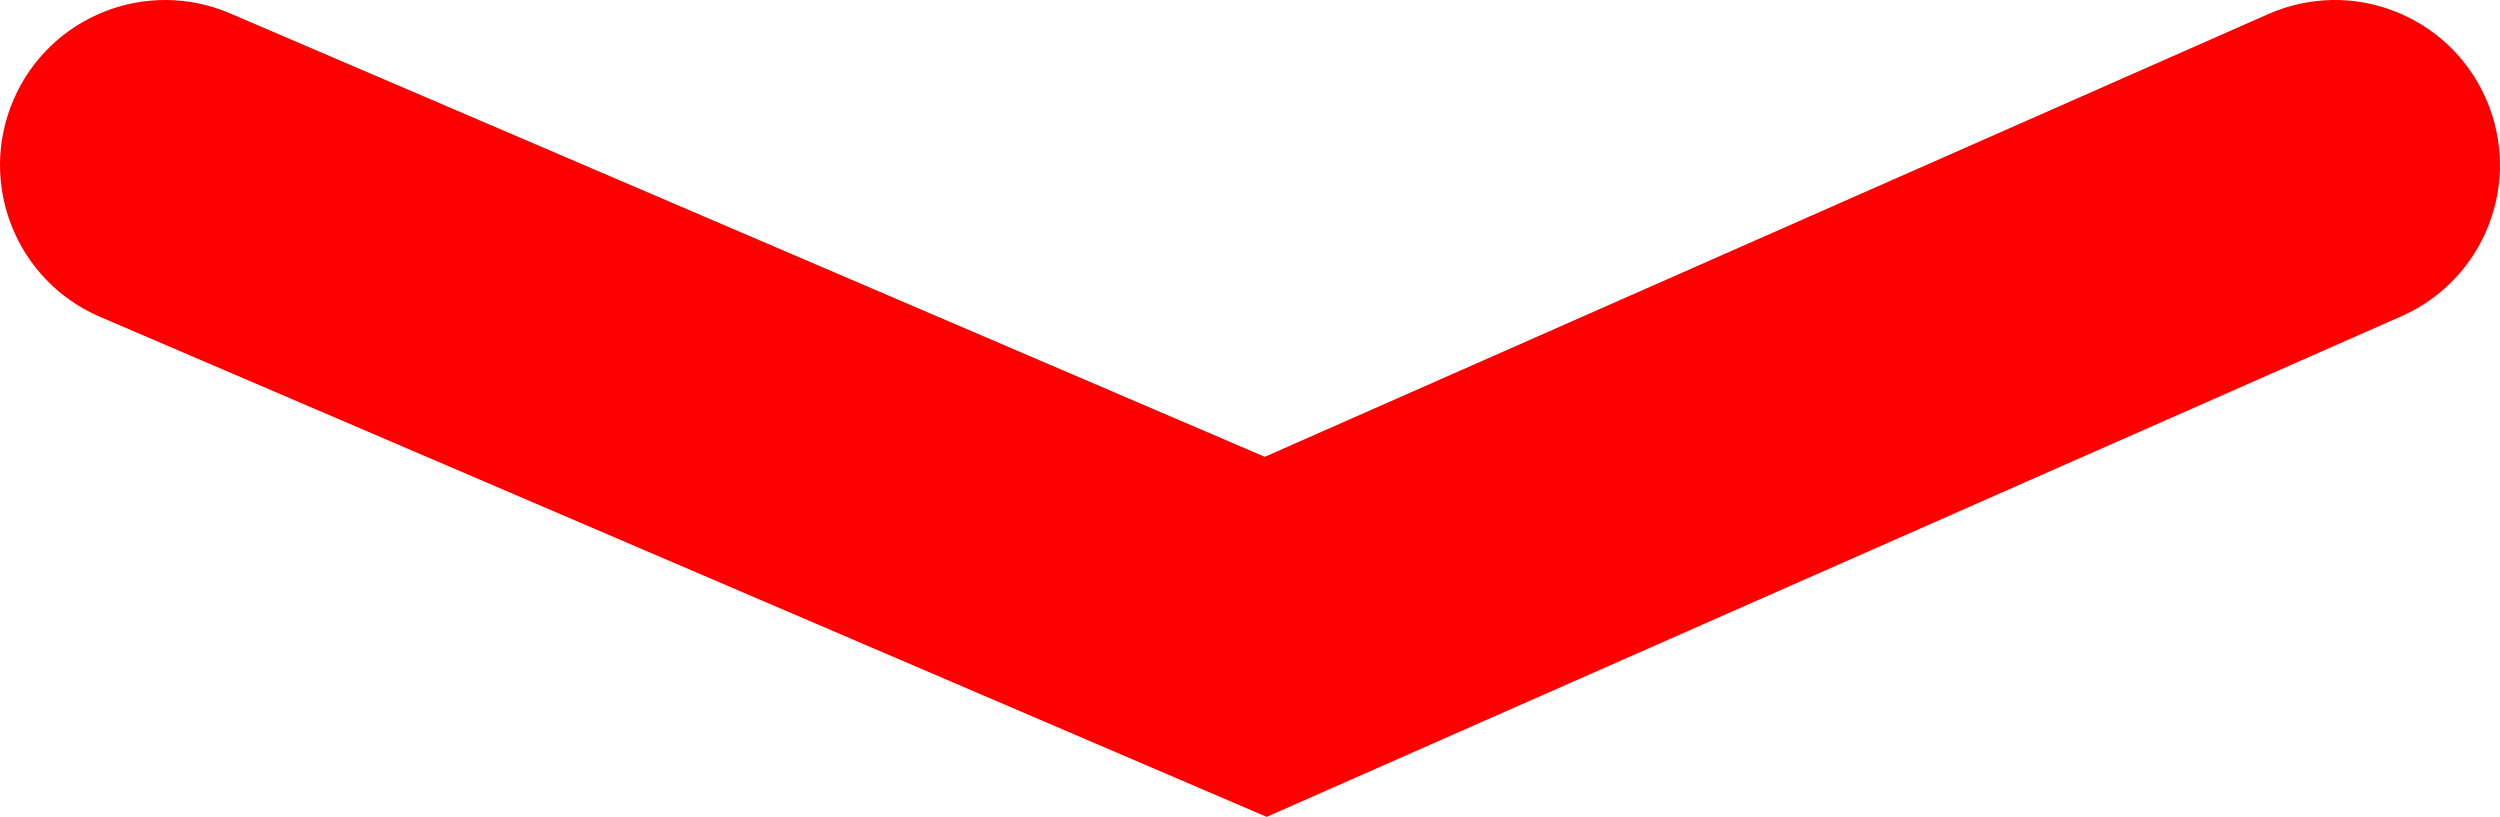<?xml version="1.0" encoding="utf-8"?>
<!-- Generator: Adobe Illustrator 16.0.3, SVG Export Plug-In . SVG Version: 6.00 Build 0)  -->
<!DOCTYPE svg PUBLIC "-//W3C//DTD SVG 1.1//EN" "http://www.w3.org/Graphics/SVG/1.1/DTD/svg11.dtd">
<svg version="1.1" id="Layer_1" xmlns="http://www.w3.org/2000/svg" xmlns:xlink="http://www.w3.org/1999/xlink" x="0px" y="0px"
	 width="53.002px" height="17.318px" viewBox="0 0 53.002 17.318" enable-background="new 0 0 53.002 17.318" xml:space="preserve">
<g>
	<path fill="#FF0000" d="M26.854,17.318L2.122,6.718c-1.776-0.761-2.6-2.819-1.838-4.596C1.045,0.345,3.103-0.478,4.88,0.285
		l21.934,9.4l21.274-9.386c1.77-0.781,3.834,0.021,4.615,1.79c0.78,1.769-0.021,3.834-1.79,4.615L26.854,17.318z"/>
</g>
</svg>
